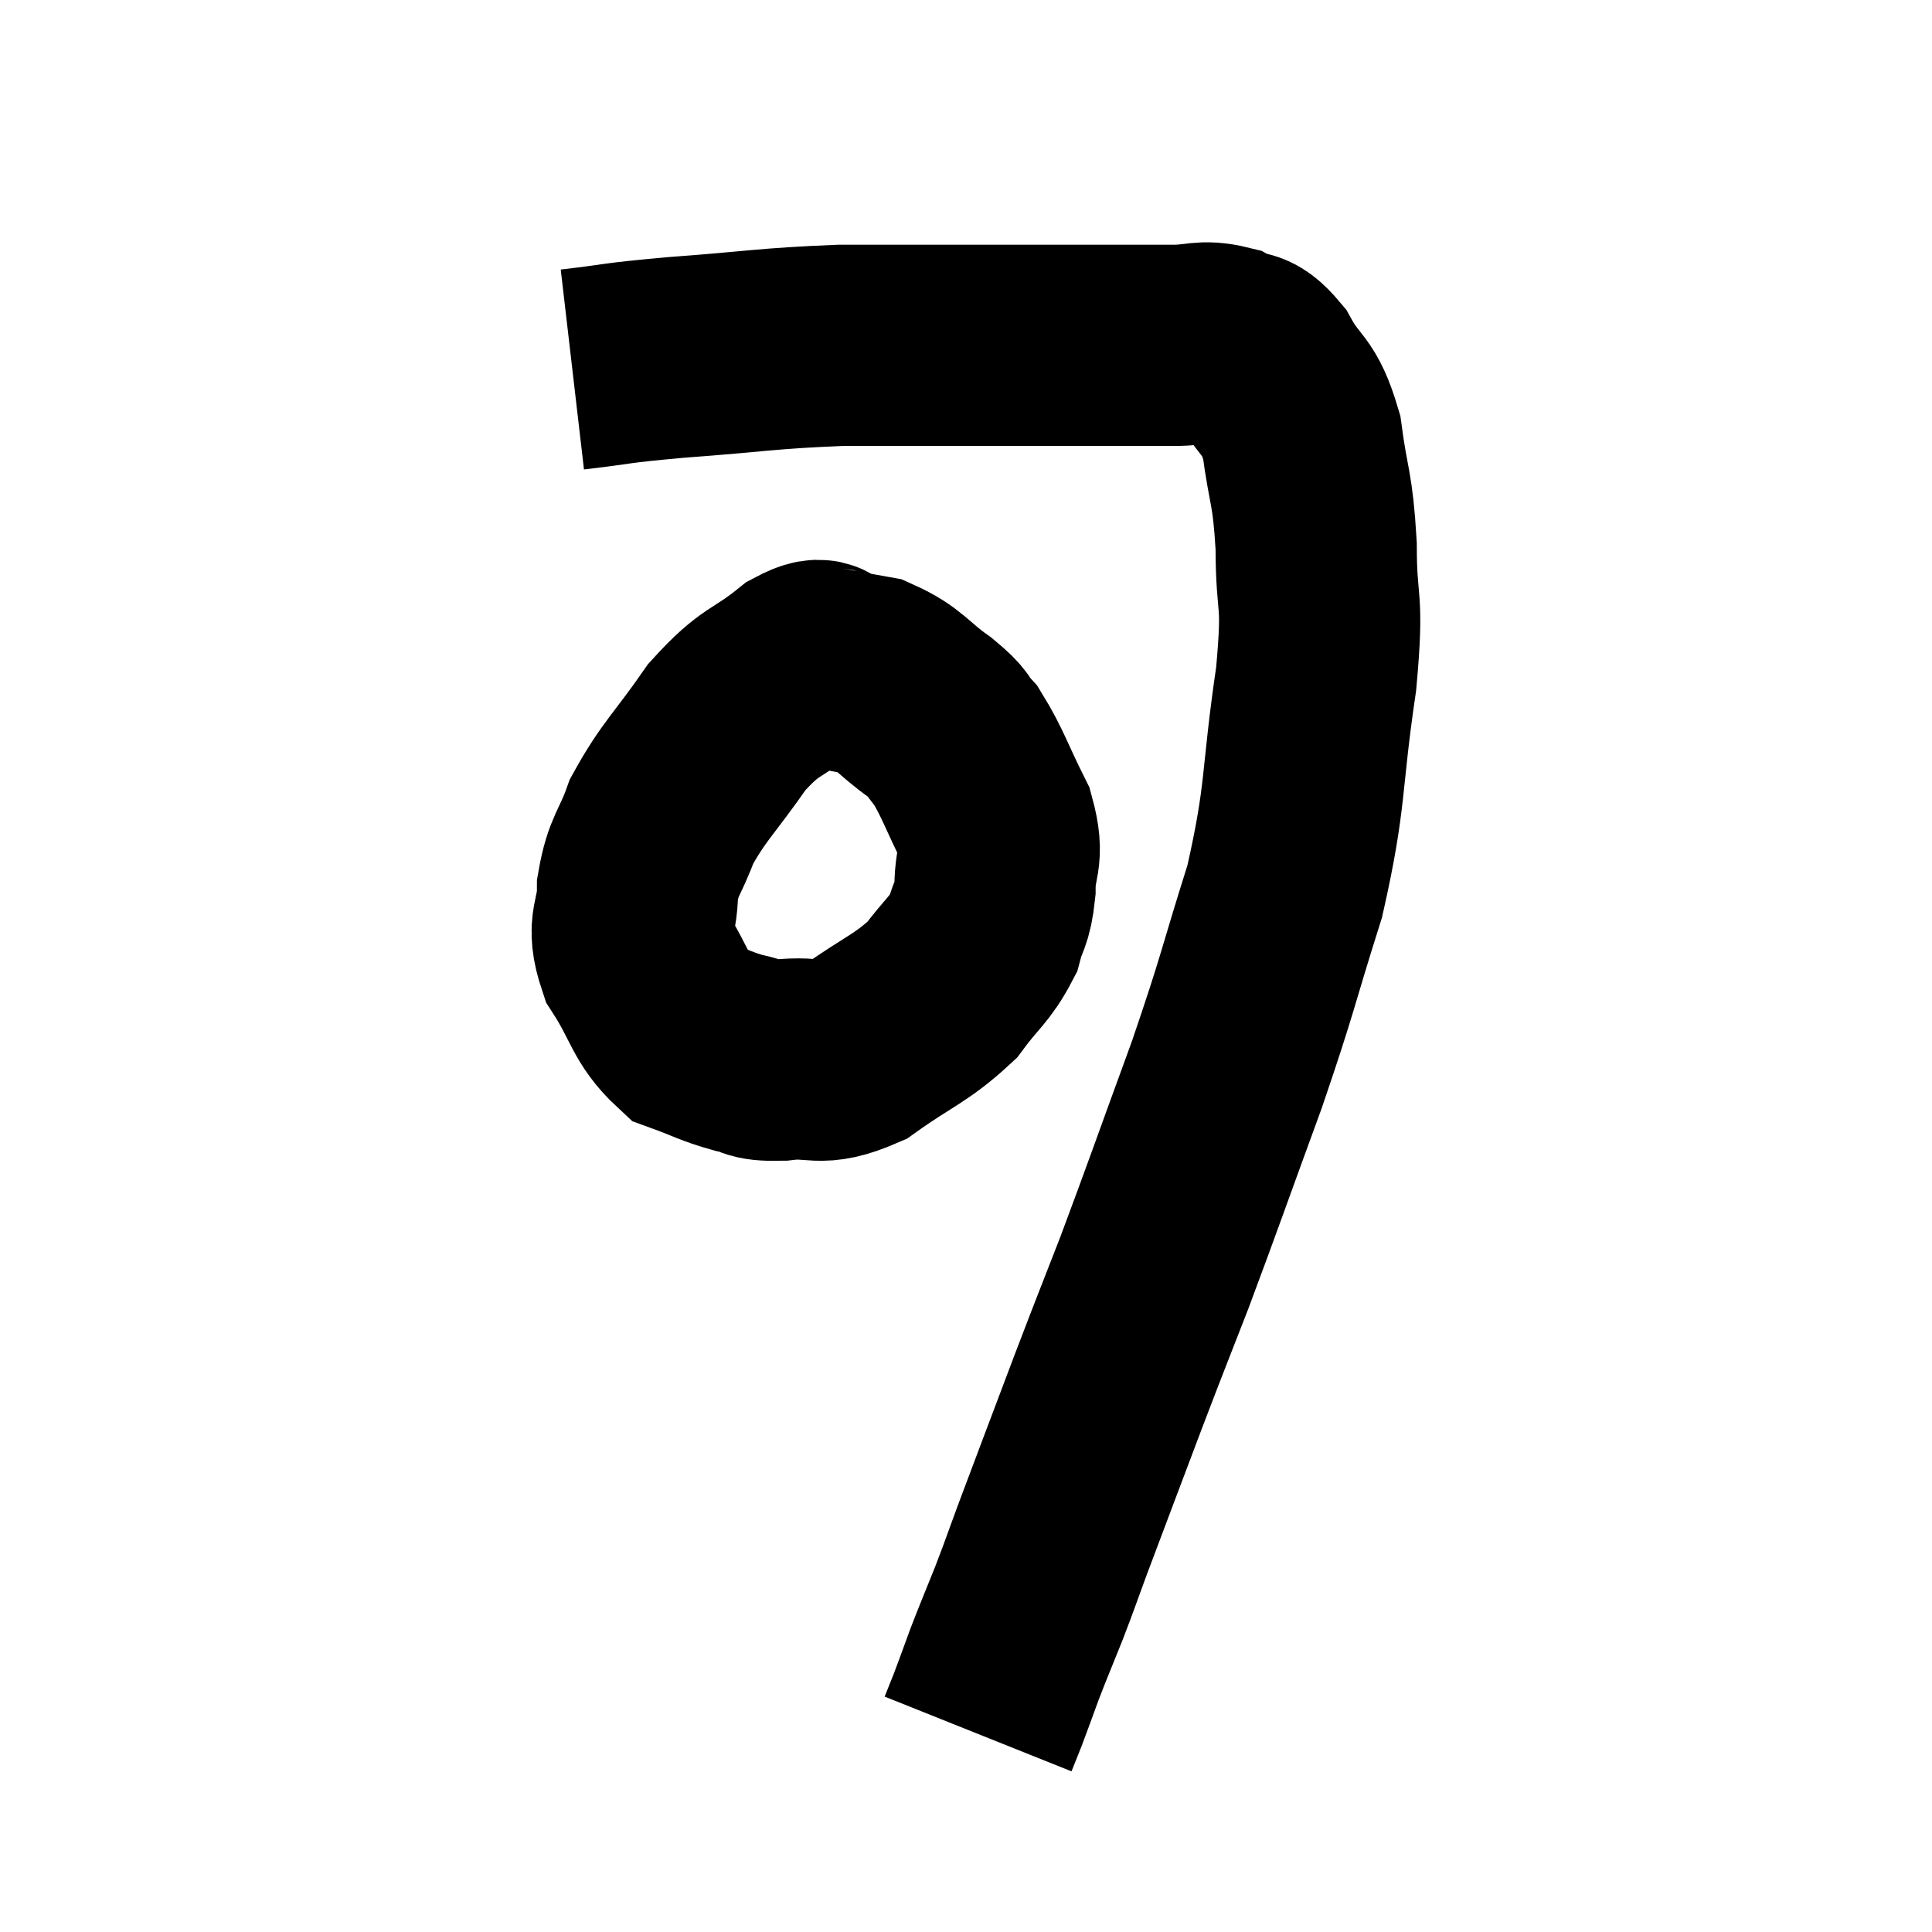 <svg width="48" height="48" viewBox="0 0 48 48" xmlns="http://www.w3.org/2000/svg"><path d="M 14.22 9.18 C 15.51 9.03, 15.135 9.03, 16.8 8.88 C 18.84 8.73, 19.02 8.655, 20.88 8.58 C 22.56 8.58, 22.635 8.58, 24.24 8.58 C 25.77 8.58, 26.07 8.58, 27.3 8.58 C 28.23 8.58, 28.38 8.58, 29.16 8.58 C 29.79 8.58, 29.865 8.445, 30.42 8.58 C 30.9 8.85, 30.9 8.55, 31.38 9.12 C 31.86 9.99, 32.01 9.75, 32.34 10.86 C 32.52 12.21, 32.61 12.06, 32.7 13.56 C 32.7 15.21, 32.895 14.715, 32.7 16.86 C 32.31 19.5, 32.475 19.68, 31.92 22.14 C 31.2 24.42, 31.29 24.33, 30.48 26.7 C 29.58 29.16, 29.415 29.655, 28.68 31.62 C 28.11 33.09, 28.17 32.91, 27.54 34.56 C 26.85 36.39, 26.655 36.9, 26.16 38.22 C 25.86 39.03, 25.86 39.06, 25.56 39.84 C 25.26 40.59, 25.215 40.68, 24.96 41.34 C 24.75 41.91, 24.705 42.045, 24.54 42.48 C 24.42 42.78, 24.36 42.93, 24.3 43.08 C 24.3 43.08, 24.3 43.08, 24.3 43.08 L 24.3 43.08" fill="none" stroke="black" stroke-width="5"></path><path d="M 20.76 16.62 C 20.34 16.59, 20.595 16.2, 19.92 16.56 C 18.99 17.31, 18.93 17.1, 18.06 18.06 C 17.25 19.23, 16.995 19.395, 16.44 20.4 C 16.14 21.24, 15.99 21.225, 15.84 22.08 C 15.84 22.95, 15.54 22.92, 15.84 23.82 C 16.44 24.75, 16.41 25.095, 17.04 25.68 C 17.7 25.92, 17.775 25.995, 18.36 26.16 C 18.87 26.25, 18.645 26.355, 19.38 26.34 C 20.34 26.22, 20.295 26.535, 21.3 26.1 C 22.35 25.35, 22.62 25.32, 23.4 24.6 C 23.91 23.91, 24.09 23.85, 24.42 23.22 C 24.57 22.65, 24.645 22.77, 24.72 22.08 C 24.72 21.27, 24.96 21.345, 24.72 20.46 C 24.24 19.5, 24.165 19.2, 23.76 18.54 C 23.43 18.18, 23.625 18.255, 23.1 17.82 C 22.38 17.31, 22.365 17.115, 21.66 16.8 C 20.97 16.68, 20.775 16.62, 20.28 16.56 C 19.98 16.56, 19.875 16.56, 19.68 16.56 C 19.59 16.56, 19.545 16.56, 19.5 16.56 L 19.5 16.56" fill="none" stroke="black" stroke-width="5"></path></svg>